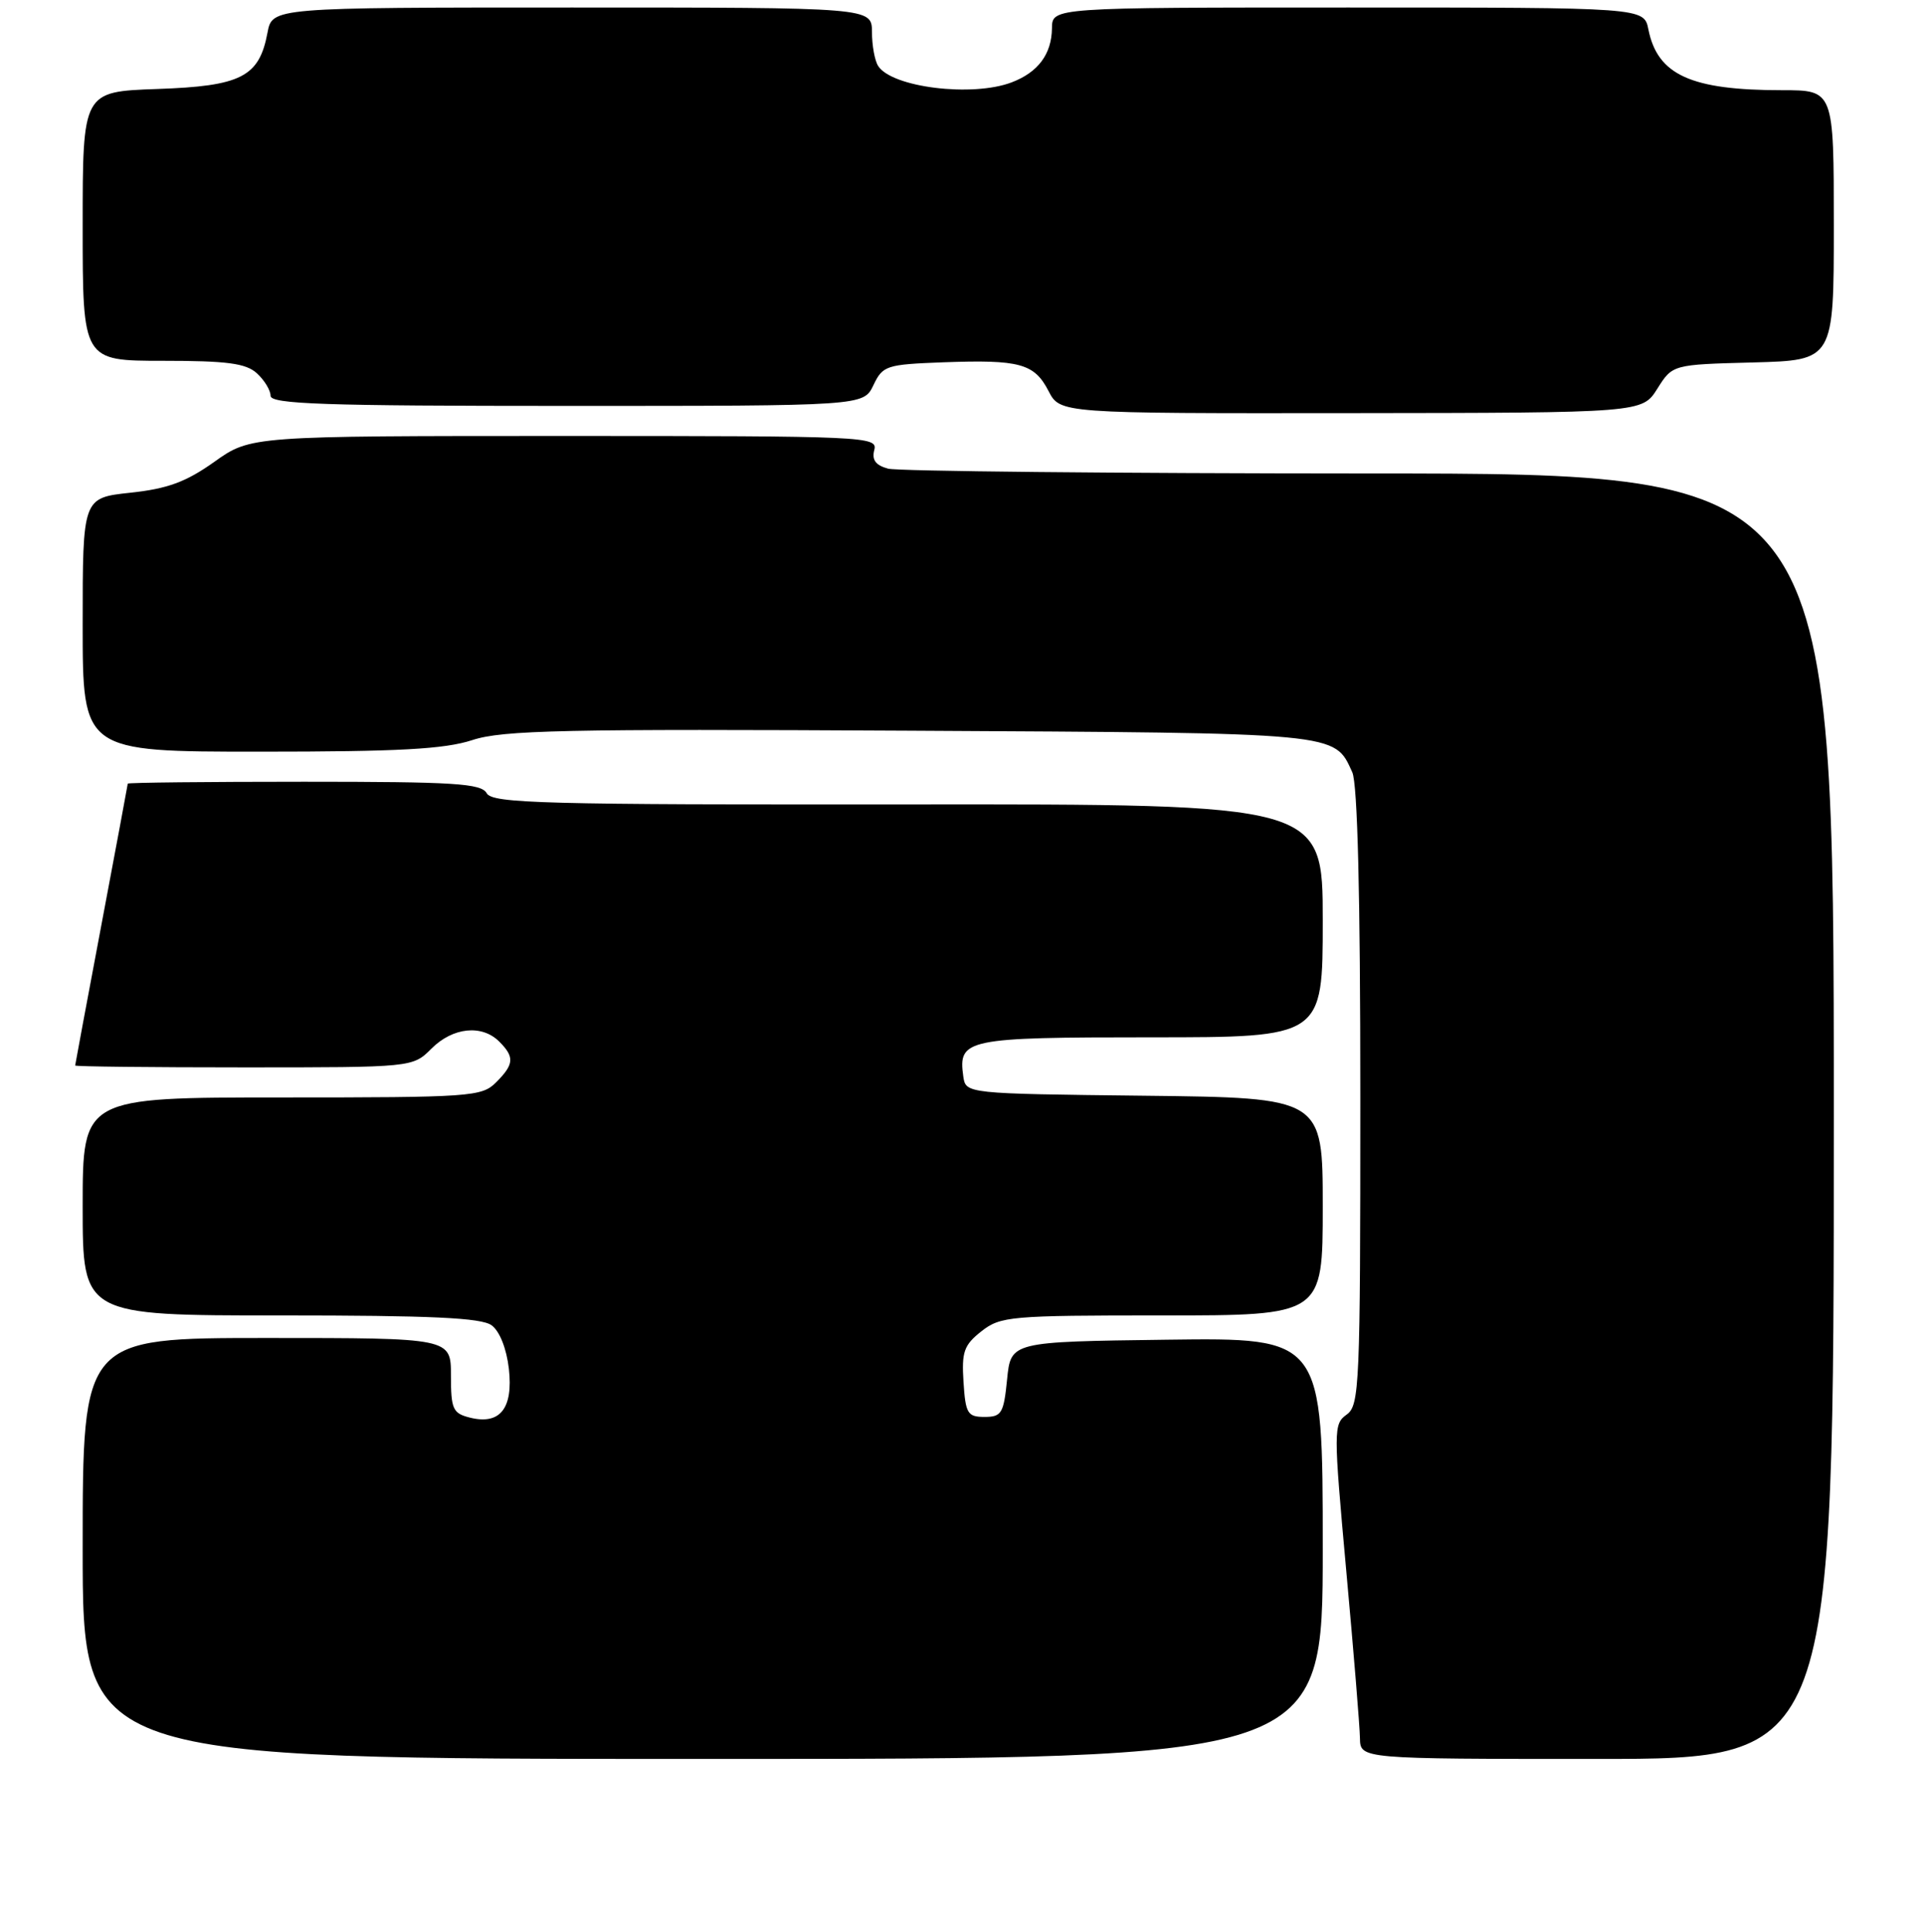 <?xml version="1.0" encoding="UTF-8" standalone="no"?>
<!DOCTYPE svg PUBLIC "-//W3C//DTD SVG 1.1//EN" "http://www.w3.org/Graphics/SVG/1.1/DTD/svg11.dtd" >
<svg xmlns="http://www.w3.org/2000/svg" xmlns:xlink="http://www.w3.org/1999/xlink" version="1.1" viewBox="0 0 256 257">
 <g >
 <path fill="currentColor"
d=" M 176.00 205.98 C 176.00 177.96 176.00 177.96 155.25 178.23 C 134.50 178.50 134.50 178.50 134.00 183.50 C 133.55 188.03 133.27 188.50 131.00 188.50 C 128.74 188.50 128.47 188.06 128.20 183.86 C 127.94 179.84 128.25 178.95 130.58 177.11 C 133.13 175.11 134.41 175.00 154.63 175.00 C 176.00 175.00 176.00 175.00 176.00 160.52 C 176.00 146.04 176.00 146.04 152.25 145.77 C 128.50 145.50 128.50 145.50 128.17 143.19 C 127.47 138.22 128.50 138.00 153.12 138.00 C 176.00 138.00 176.00 138.00 176.00 122.48 C 176.00 106.97 176.00 106.97 120.81 107.02 C 72.22 107.06 65.51 106.88 64.76 105.53 C 64.03 104.22 60.48 104.00 40.45 104.00 C 27.55 104.00 17.00 104.11 17.00 104.25 C 16.99 104.39 15.42 112.83 13.50 123.00 C 11.58 133.18 10.01 141.61 10.00 141.75 C 10.00 141.89 20.10 142.00 32.45 142.00 C 54.91 142.00 54.91 142.00 57.41 139.50 C 60.25 136.66 64.12 136.26 66.43 138.57 C 68.49 140.63 68.41 141.59 66.00 144.00 C 64.10 145.90 62.67 146.00 37.50 146.00 C 11.00 146.00 11.00 146.00 11.00 160.50 C 11.00 175.00 11.00 175.00 37.31 175.00 C 57.43 175.00 64.04 175.31 65.41 176.31 C 66.49 177.10 67.40 179.41 67.71 182.10 C 68.30 187.38 66.53 189.60 62.51 188.59 C 60.25 188.02 60.00 187.47 60.00 182.98 C 60.00 178.00 60.00 178.00 35.50 178.00 C 11.00 178.00 11.00 178.00 11.00 206.00 C 11.00 234.00 11.00 234.00 93.50 234.00 C 176.00 234.00 176.00 234.00 176.00 205.98 Z  M 244.00 148.50 C 244.00 63.00 244.00 63.00 182.25 62.99 C 148.29 62.98 119.45 62.69 118.17 62.35 C 116.51 61.90 115.98 61.19 116.33 59.86 C 116.80 58.07 115.29 58.00 75.08 58.00 C 33.35 58.00 33.35 58.00 28.52 61.44 C 24.73 64.13 22.30 65.02 17.34 65.55 C 11.00 66.23 11.00 66.23 11.00 83.12 C 11.00 100.00 11.00 100.00 34.56 100.00 C 53.08 100.00 59.13 99.67 62.84 98.46 C 66.89 97.13 75.01 96.96 121.03 97.21 C 178.60 97.52 177.50 97.42 179.93 102.74 C 180.63 104.29 181.00 119.04 181.00 145.99 C 181.00 184.39 180.89 186.97 179.18 188.19 C 177.42 189.46 177.42 190.17 179.13 209.00 C 180.11 219.72 180.93 229.74 180.95 231.25 C 181.00 234.00 181.00 234.00 212.50 234.00 C 244.00 234.00 244.00 234.00 244.00 148.50 Z  M 220.52 51.71 C 222.54 48.50 222.54 48.50 233.27 48.22 C 244.00 47.93 244.00 47.93 244.00 29.97 C 244.00 12.00 244.00 12.00 237.12 12.00 C 224.99 12.00 220.55 9.98 219.33 3.92 C 218.75 1.00 218.75 1.00 179.38 1.00 C 140.00 1.00 140.00 1.00 139.97 3.75 C 139.93 7.20 138.13 9.62 134.60 10.96 C 129.36 12.95 118.65 11.63 116.84 8.77 C 116.39 8.07 116.02 6.04 116.02 4.25 C 116.00 1.00 116.00 1.00 76.11 1.00 C 36.22 1.00 36.22 1.00 35.59 4.36 C 34.49 10.23 32.09 11.46 20.90 11.84 C 11.00 12.19 11.00 12.19 11.00 30.09 C 11.00 48.00 11.00 48.00 21.67 48.00 C 30.20 48.00 32.71 48.33 34.17 49.65 C 35.18 50.57 36.00 51.92 36.00 52.65 C 36.00 53.76 43.07 54.00 75.45 54.00 C 114.89 54.00 114.89 54.00 116.21 51.25 C 117.46 48.63 117.91 48.49 125.51 48.20 C 135.68 47.83 137.61 48.35 139.51 52.01 C 141.05 55.00 141.05 55.00 179.78 54.96 C 218.50 54.92 218.50 54.92 220.52 51.71 Z "/>
</g>
</svg>